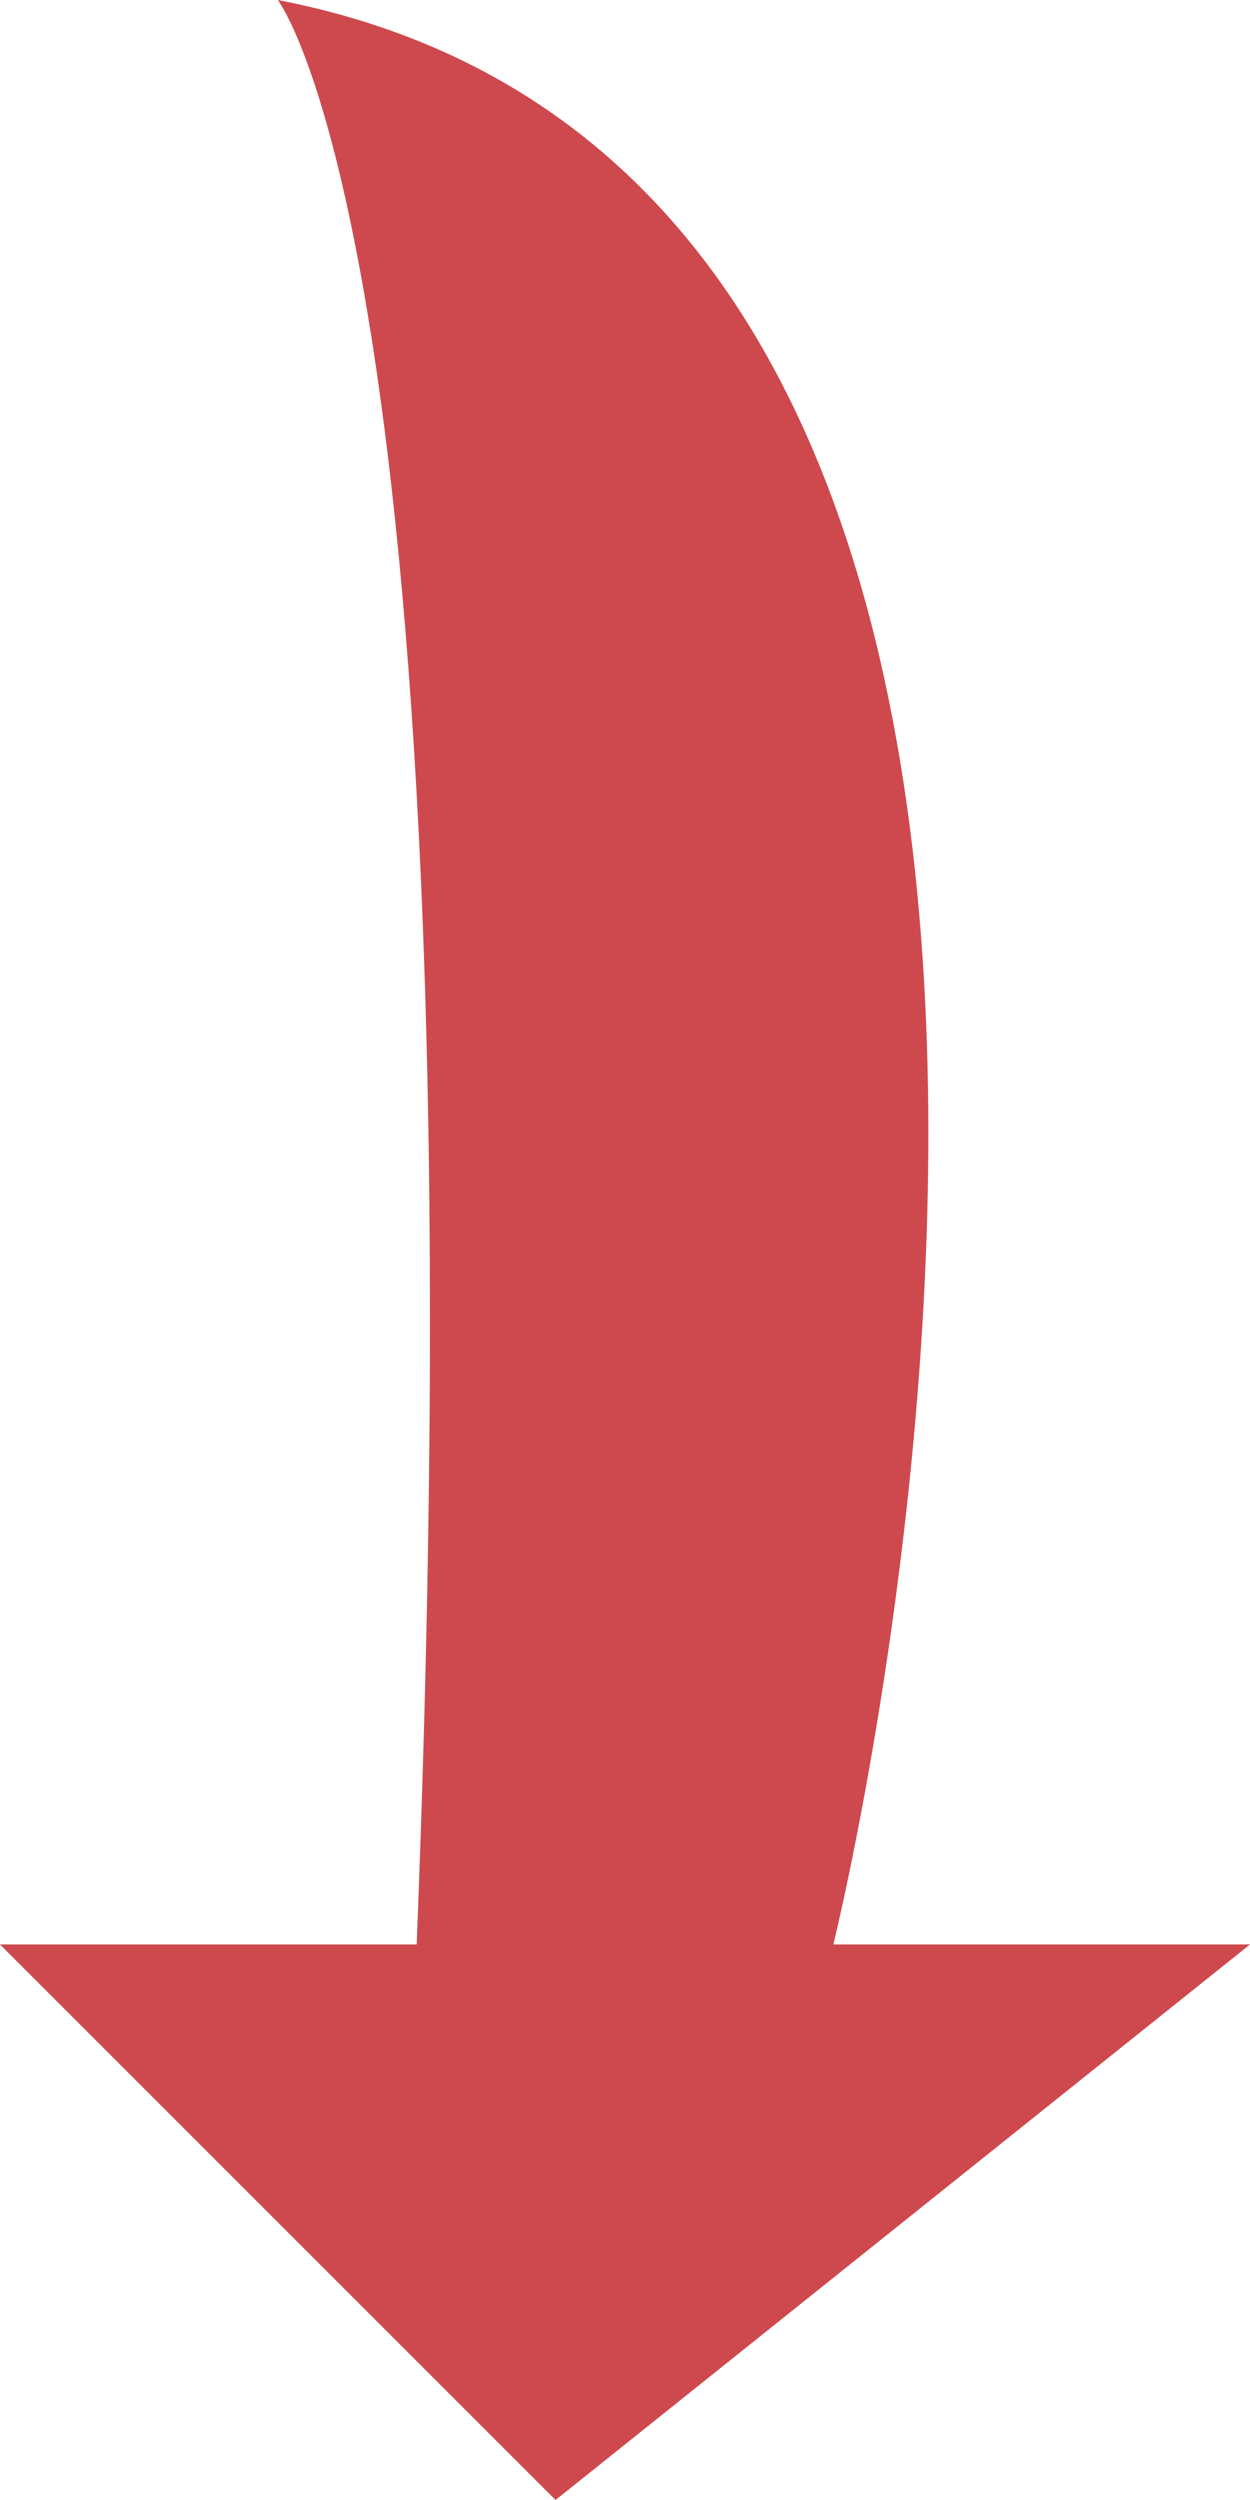 <svg xmlns="http://www.w3.org/2000/svg" width="9" height="18" viewBox="0 0 9 18">
  <defs>
    <style>
      .cls-1 {
        fill: #ce494d;
        fill-rule: evenodd;
      }
    </style>
  </defs>
  <path id="hong" class="cls-1" d="M2293,2833s1.48,1.9,1,14h-3l4,4,5-4h-3S2300.13,2834.38,2293,2833Z" transform="translate(-2291 -2833)"/>
</svg>
